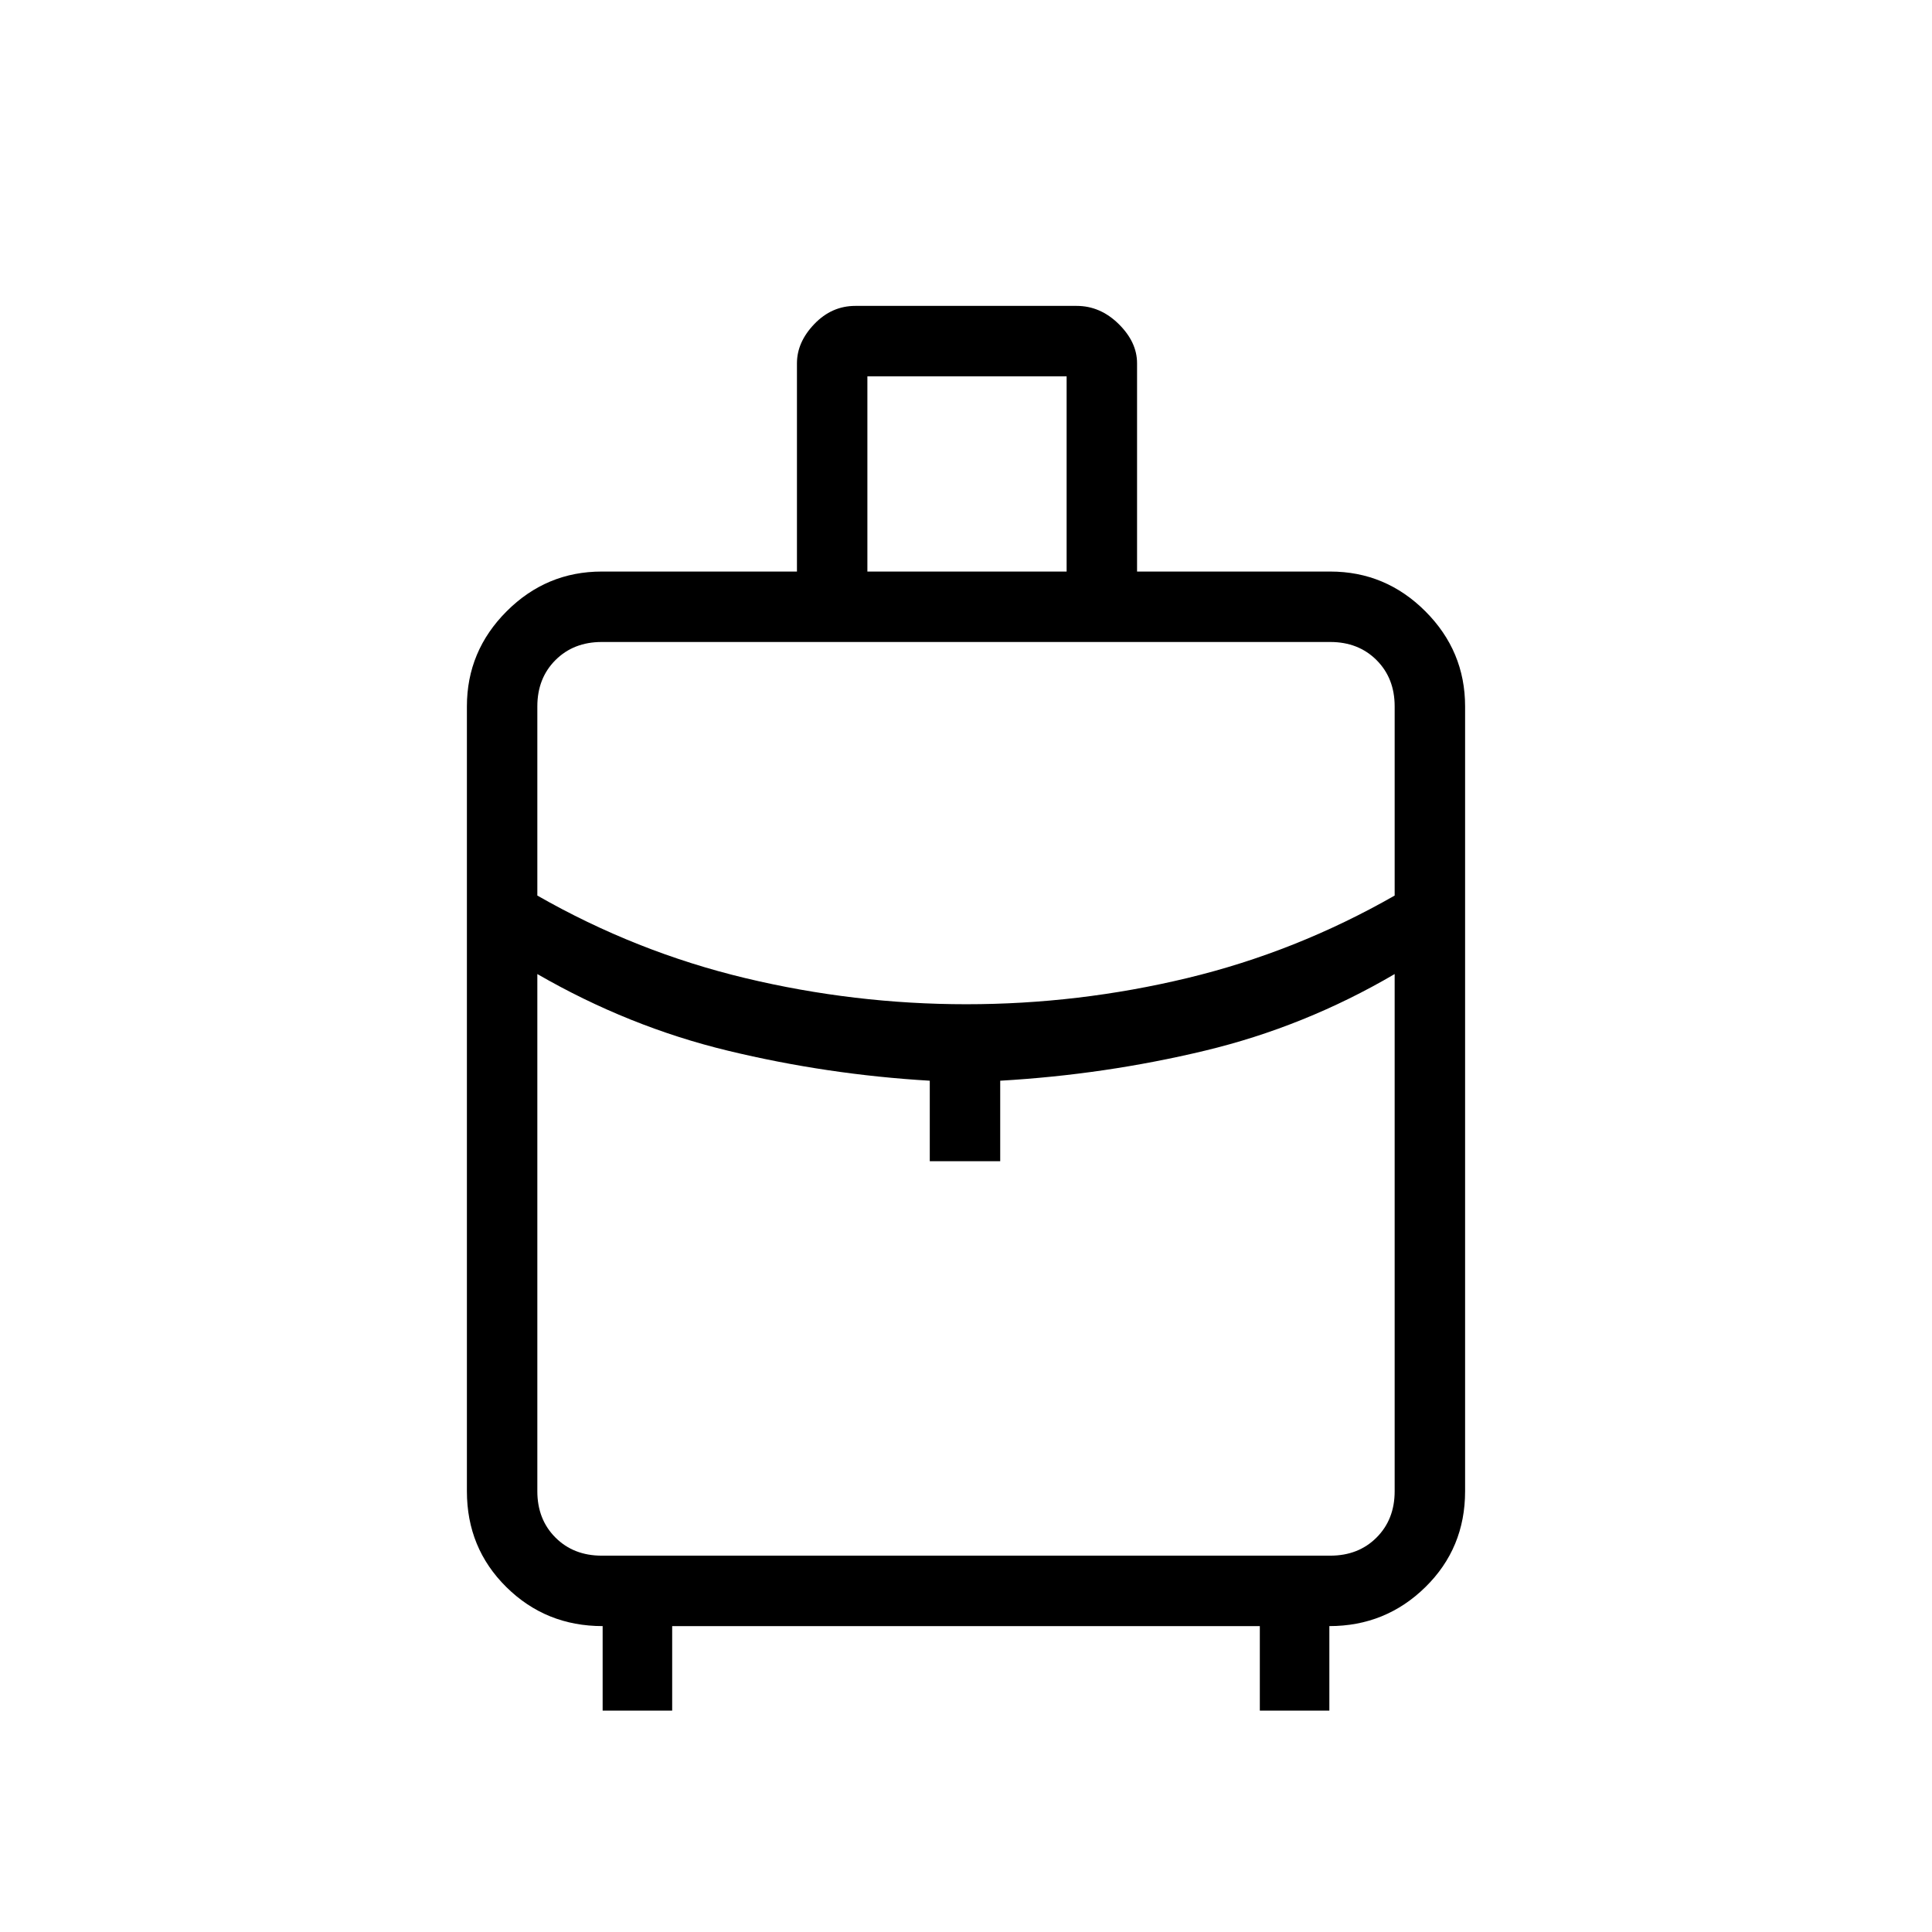 <svg xmlns="http://www.w3.org/2000/svg" height="48" viewBox="0 -960 960 960" width="48"><path d="M299.45-110v-42q-28.2 0-47.82-19.36Q232-190.73 232-219v-390q0-27.5 19.75-47.25T299-676h97v-103.49q0-10.51 8.64-19.51 8.63-9 20.36-9h110q11.72 0 20.86 8.99 9.14 9 9.14 19.51V-676h96q27.5 0 47.25 19.75T728-609v390q0 28.27-19.75 47.64Q688.5-152 660.55-152v42H626v-42H334v42h-34.55ZM431-676h99v-97h-99v97Zm49.21 215q55.66 0 109.73-13Q644-487 693-515v-94q0-14-9-23t-23-9H299q-14 0-23 9t-9 23v94q49 28 103.27 41 54.28 13 109.94 13ZM462-383v-40q-51-3-100.34-14.92T267-476v257q0 14 9 23t23 9h362q14 0 23-9t9-23v-257q-44.64 26.16-94.32 38.08Q549-426 497-423v40h-35Zm18 0Zm0-78Zm0-15Z"/></svg>